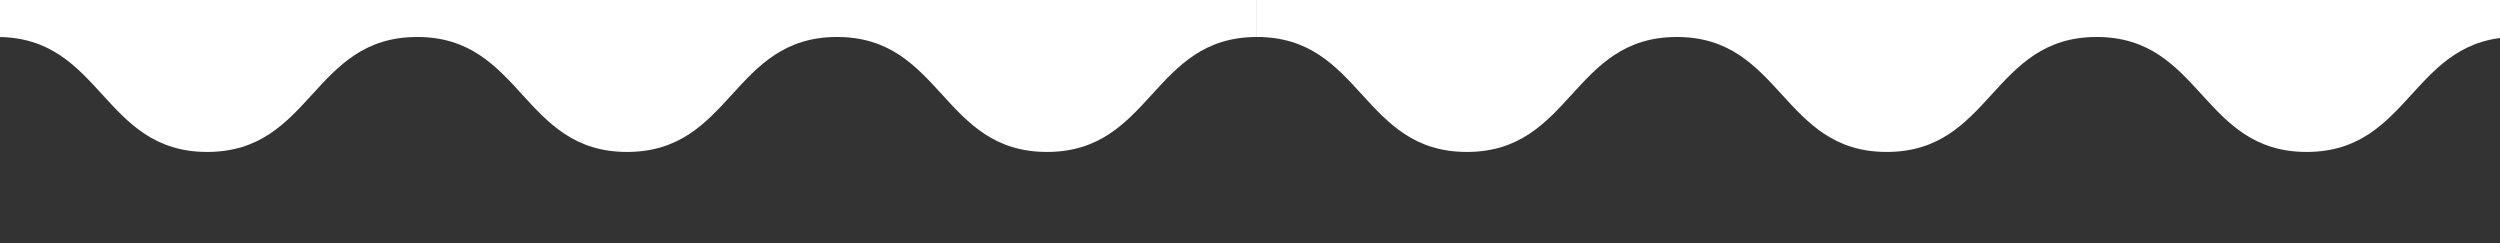 <svg width="905" height="88" viewBox="0 0 905 88" fill="none" xmlns="http://www.w3.org/2000/svg">
               <rect x="0" y="0" width="905" height="88" fill="#333333" stroke="none"/>
               <path d="M455 0.001L455 13.387C417 13.387 417 55 379 55C341 55 341 13.387 303 13.387C265 13.387 265 55 227 55C189 55.001 189 13.387 151 13.388C113.01 13.388 113 55.001 75 55.001C37 55.001 37 13.388 -1 13.388C-39 13.388 -39 55.001 -77 55.001L-77 0.001L455 0.001Z" fill="white"></path>
        <path d="M455.001 0.001L455 13.387C493 13.387 493 55 530.999 55.001C568.998 55.001 569.001 13.388 607 13.388C644.999 13.388 644.999 55.001 682.998 55.001C720.998 55.001 721 13.388 758.997 13.388C796.993 13.388 796.999 55.001 834.998 55.001C872.997 55.001 873 13.388 910.999 13.388C948.999 13.388 949.001 55.001 987 55.001L987 0.001L455.001 0.001Z" fill="white"></path>
      </svg>